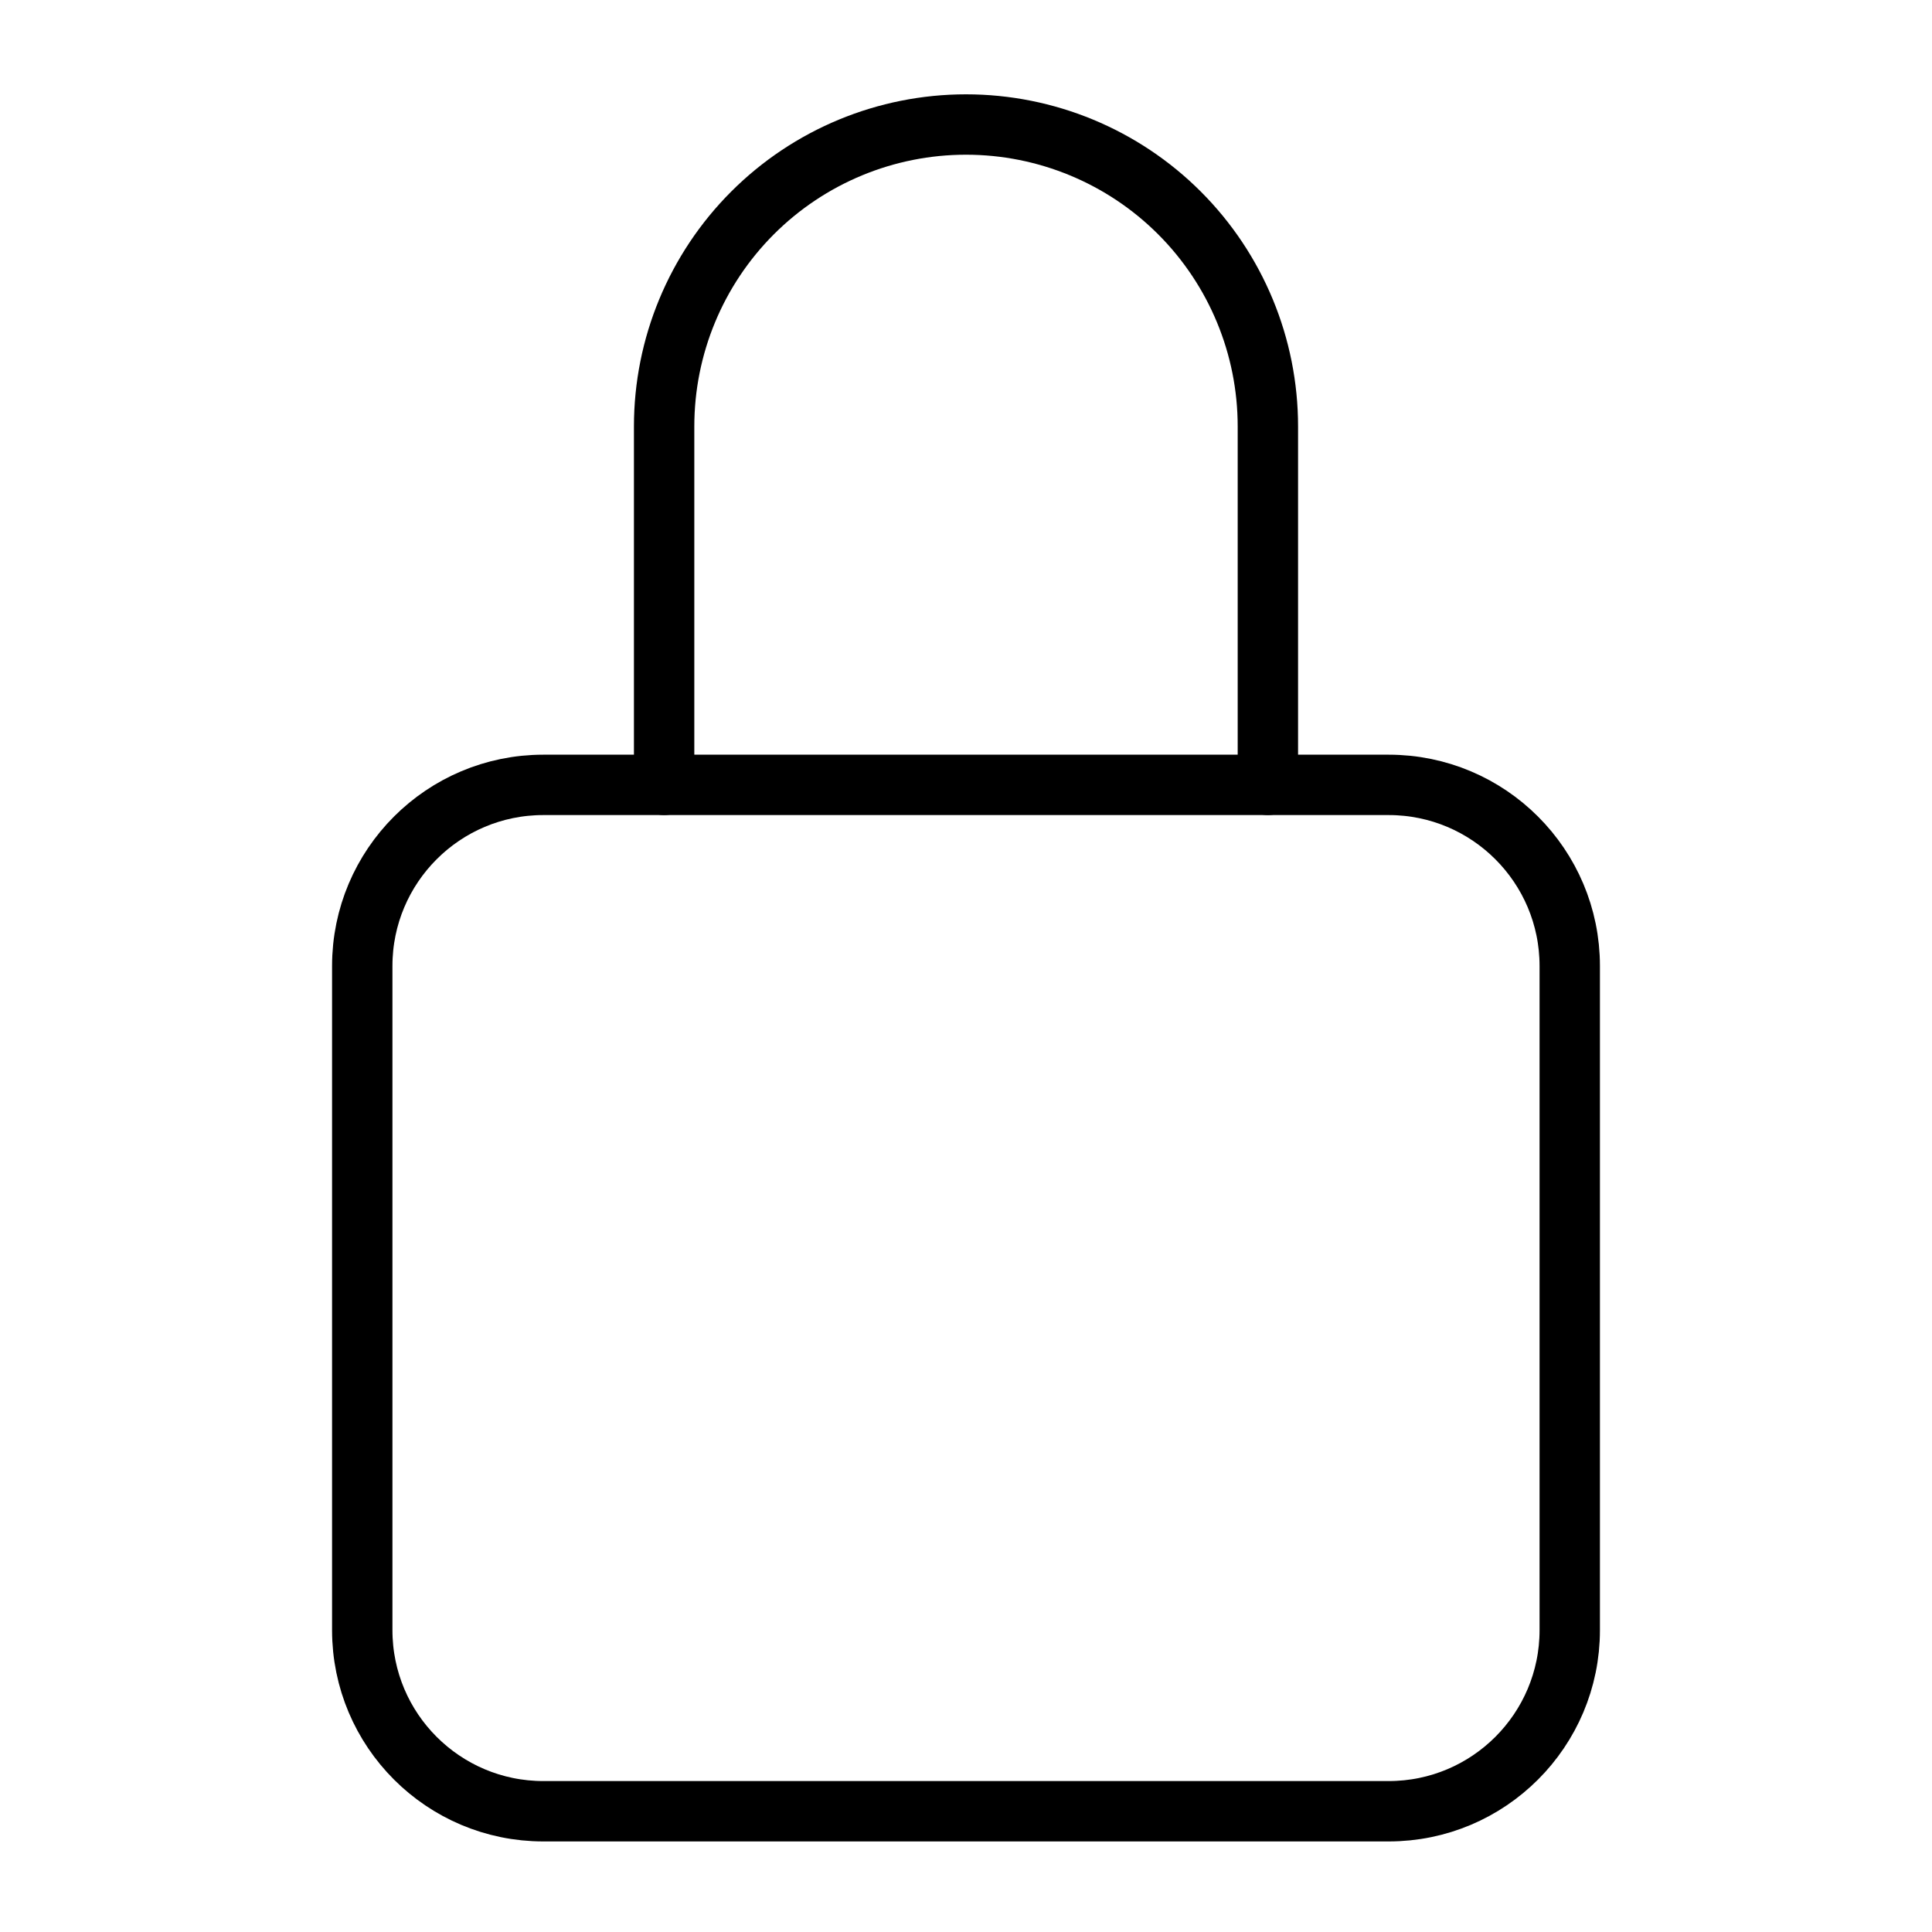 <svg width="80" height="80" viewBox="0 0 80 80" fill="none" xmlns="http://www.w3.org/2000/svg">
<path d="M52.5 32.5V17.656C52.5 14.341 51.183 11.162 48.839 8.817C46.495 6.473 43.315 5.156 40 5.156C36.685 5.156 33.505 6.473 31.161 8.817C28.817 11.162 27.5 14.341 27.5 17.656V32.5" stroke="black" stroke-width="2.5" stroke-linecap="round" stroke-linejoin="round"/>
<path d="M57.5 32.5H22.5C18.358 32.5 15 35.858 15 40V67.5C15 71.642 18.358 75 22.5 75H57.5C61.642 75 65 71.642 65 67.5V40C65 35.858 61.642 32.5 57.5 32.5Z" stroke="black" stroke-width="2.5" stroke-linecap="round" stroke-linejoin="round"/>
</svg>
